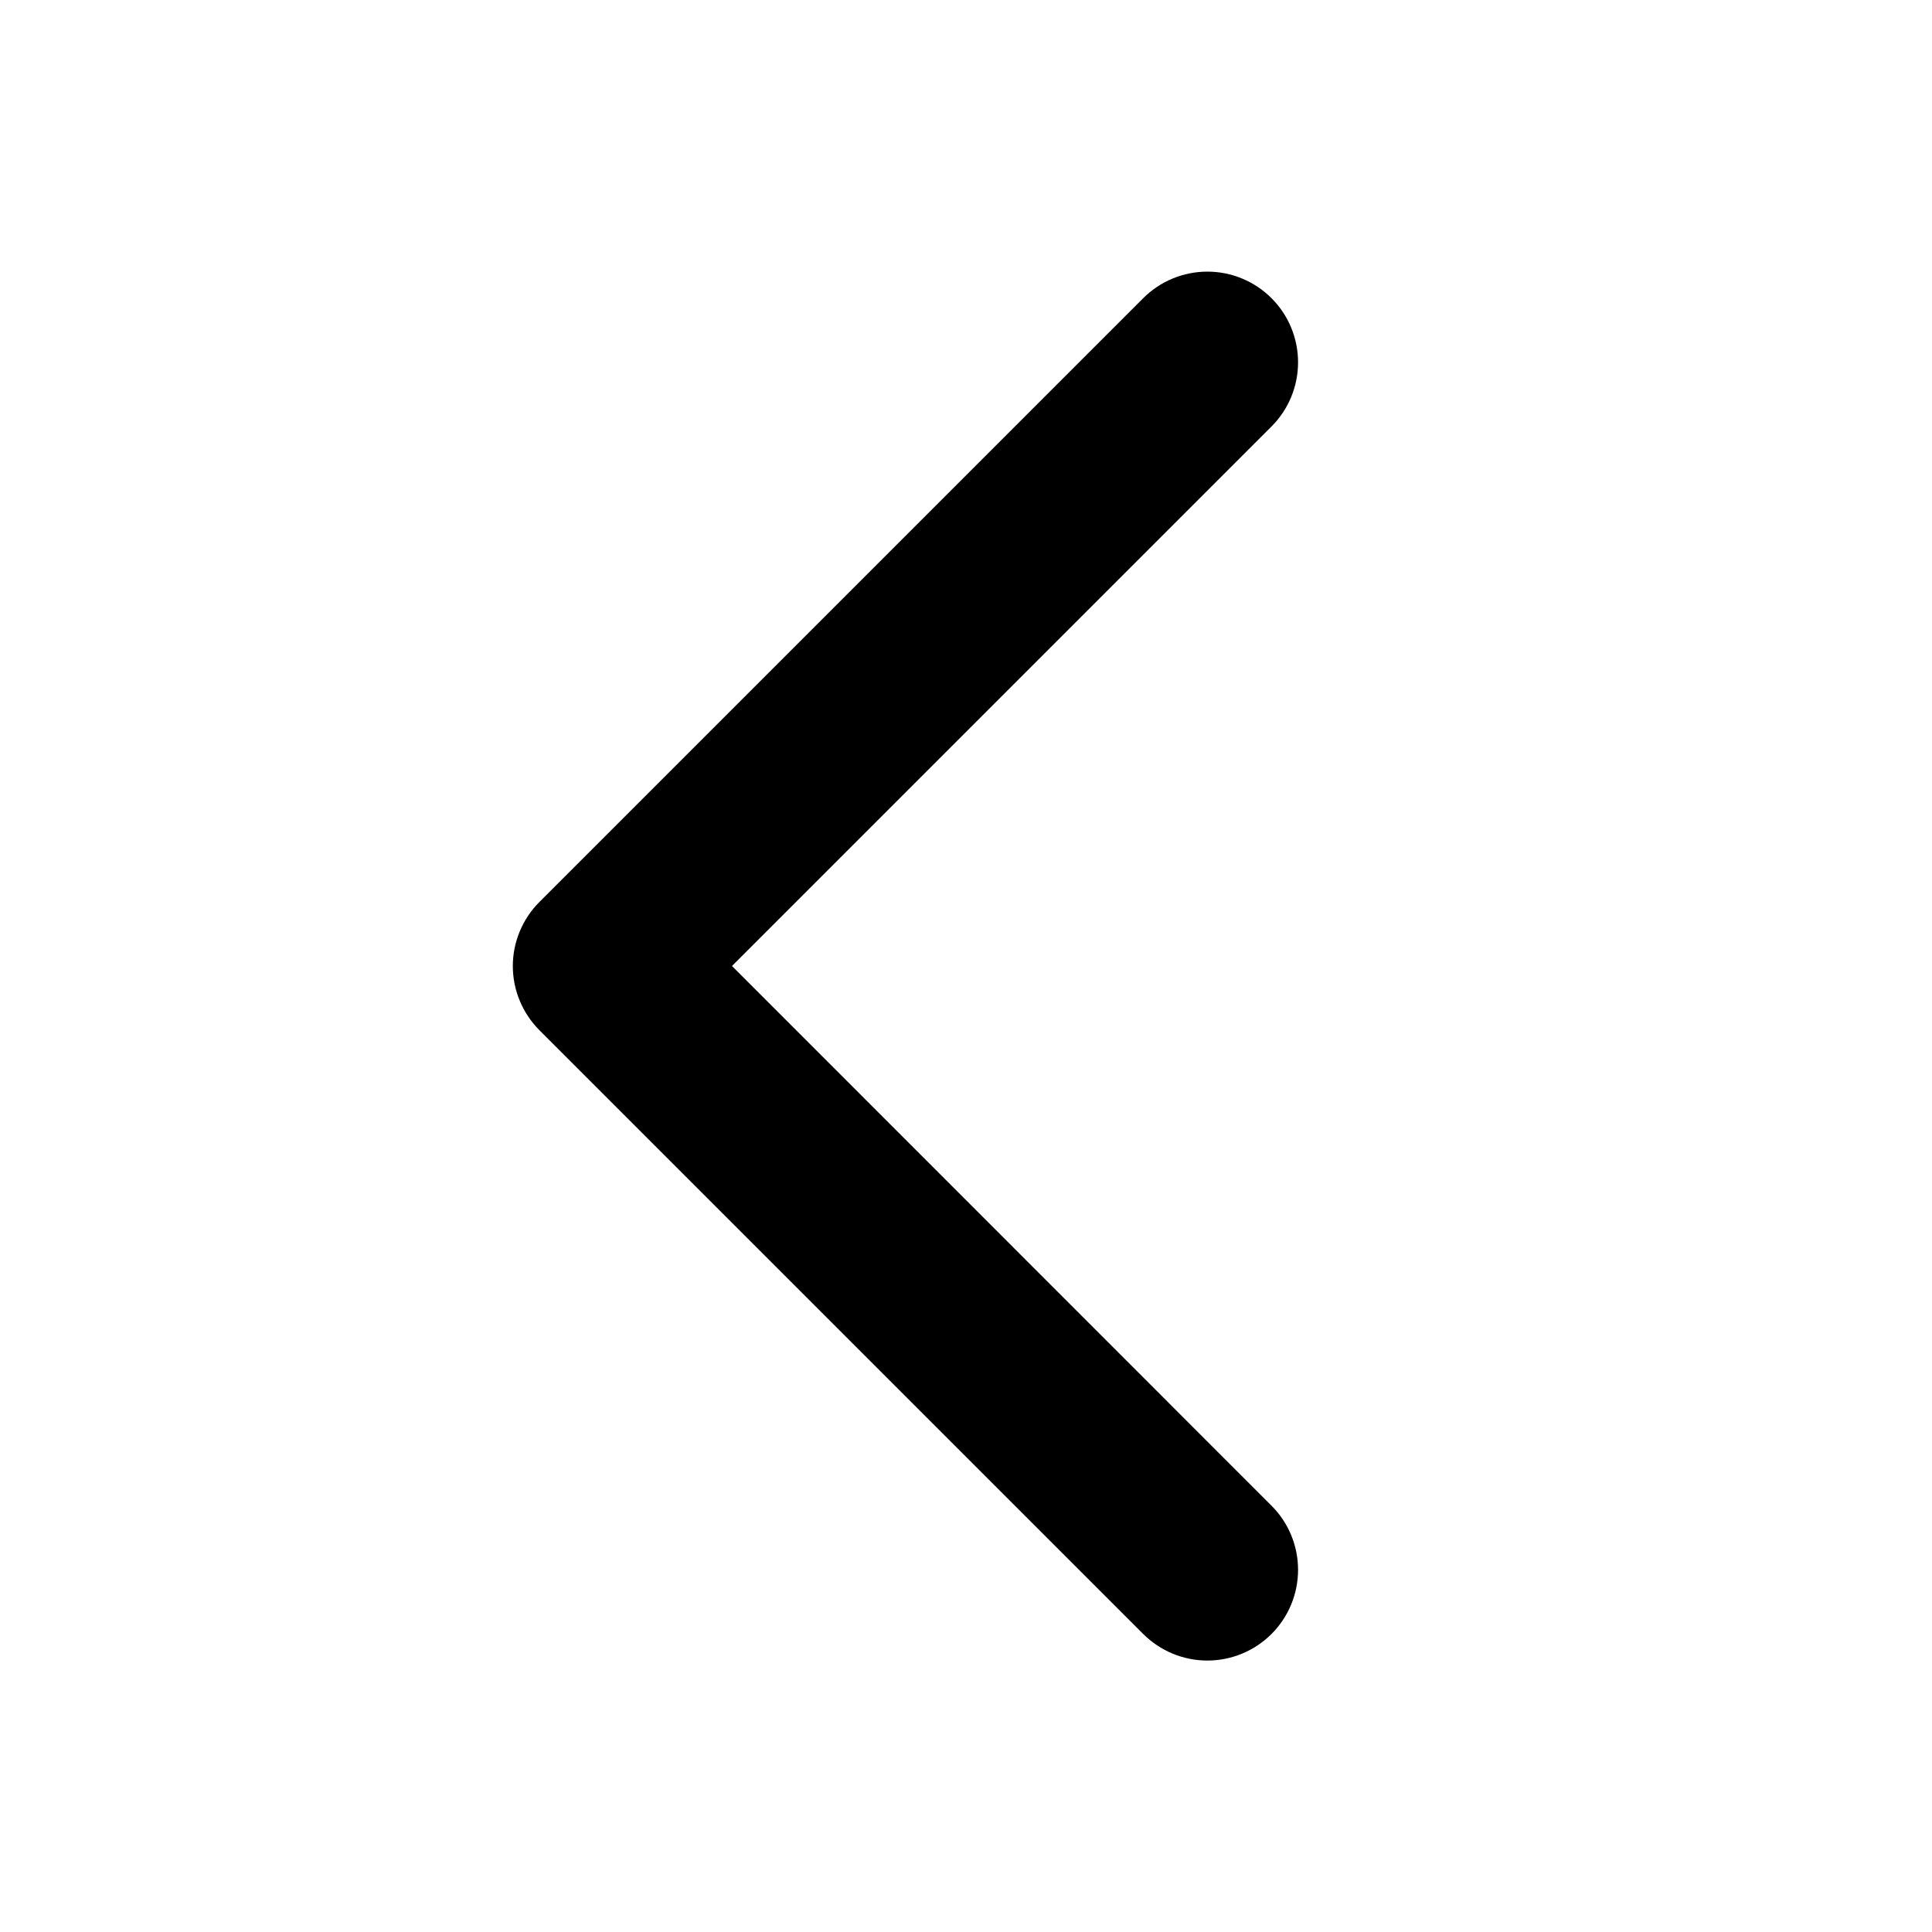 <svg width="32" height="32" viewBox="0 0 32 32" fill="none" xmlns="http://www.w3.org/2000/svg">
<path d="M21.06 24.939C21.342 25.22 21.5 25.603 21.5 26.001C21.5 26.4 21.342 26.782 21.06 27.064C20.779 27.345 20.396 27.504 19.998 27.504C19.599 27.504 19.217 27.345 18.935 27.064L8.935 17.064C8.795 16.924 8.685 16.759 8.609 16.576C8.533 16.394 8.494 16.199 8.494 16.001C8.494 15.804 8.533 15.608 8.609 15.426C8.685 15.244 8.795 15.078 8.935 14.939L18.935 4.939C19.217 4.657 19.599 4.499 19.998 4.499C20.396 4.499 20.779 4.657 21.06 4.939C21.342 5.22 21.5 5.603 21.5 6.001C21.5 6.4 21.342 6.782 21.06 7.064L12.124 16L21.06 24.939Z" fill="black"/>
</svg>
